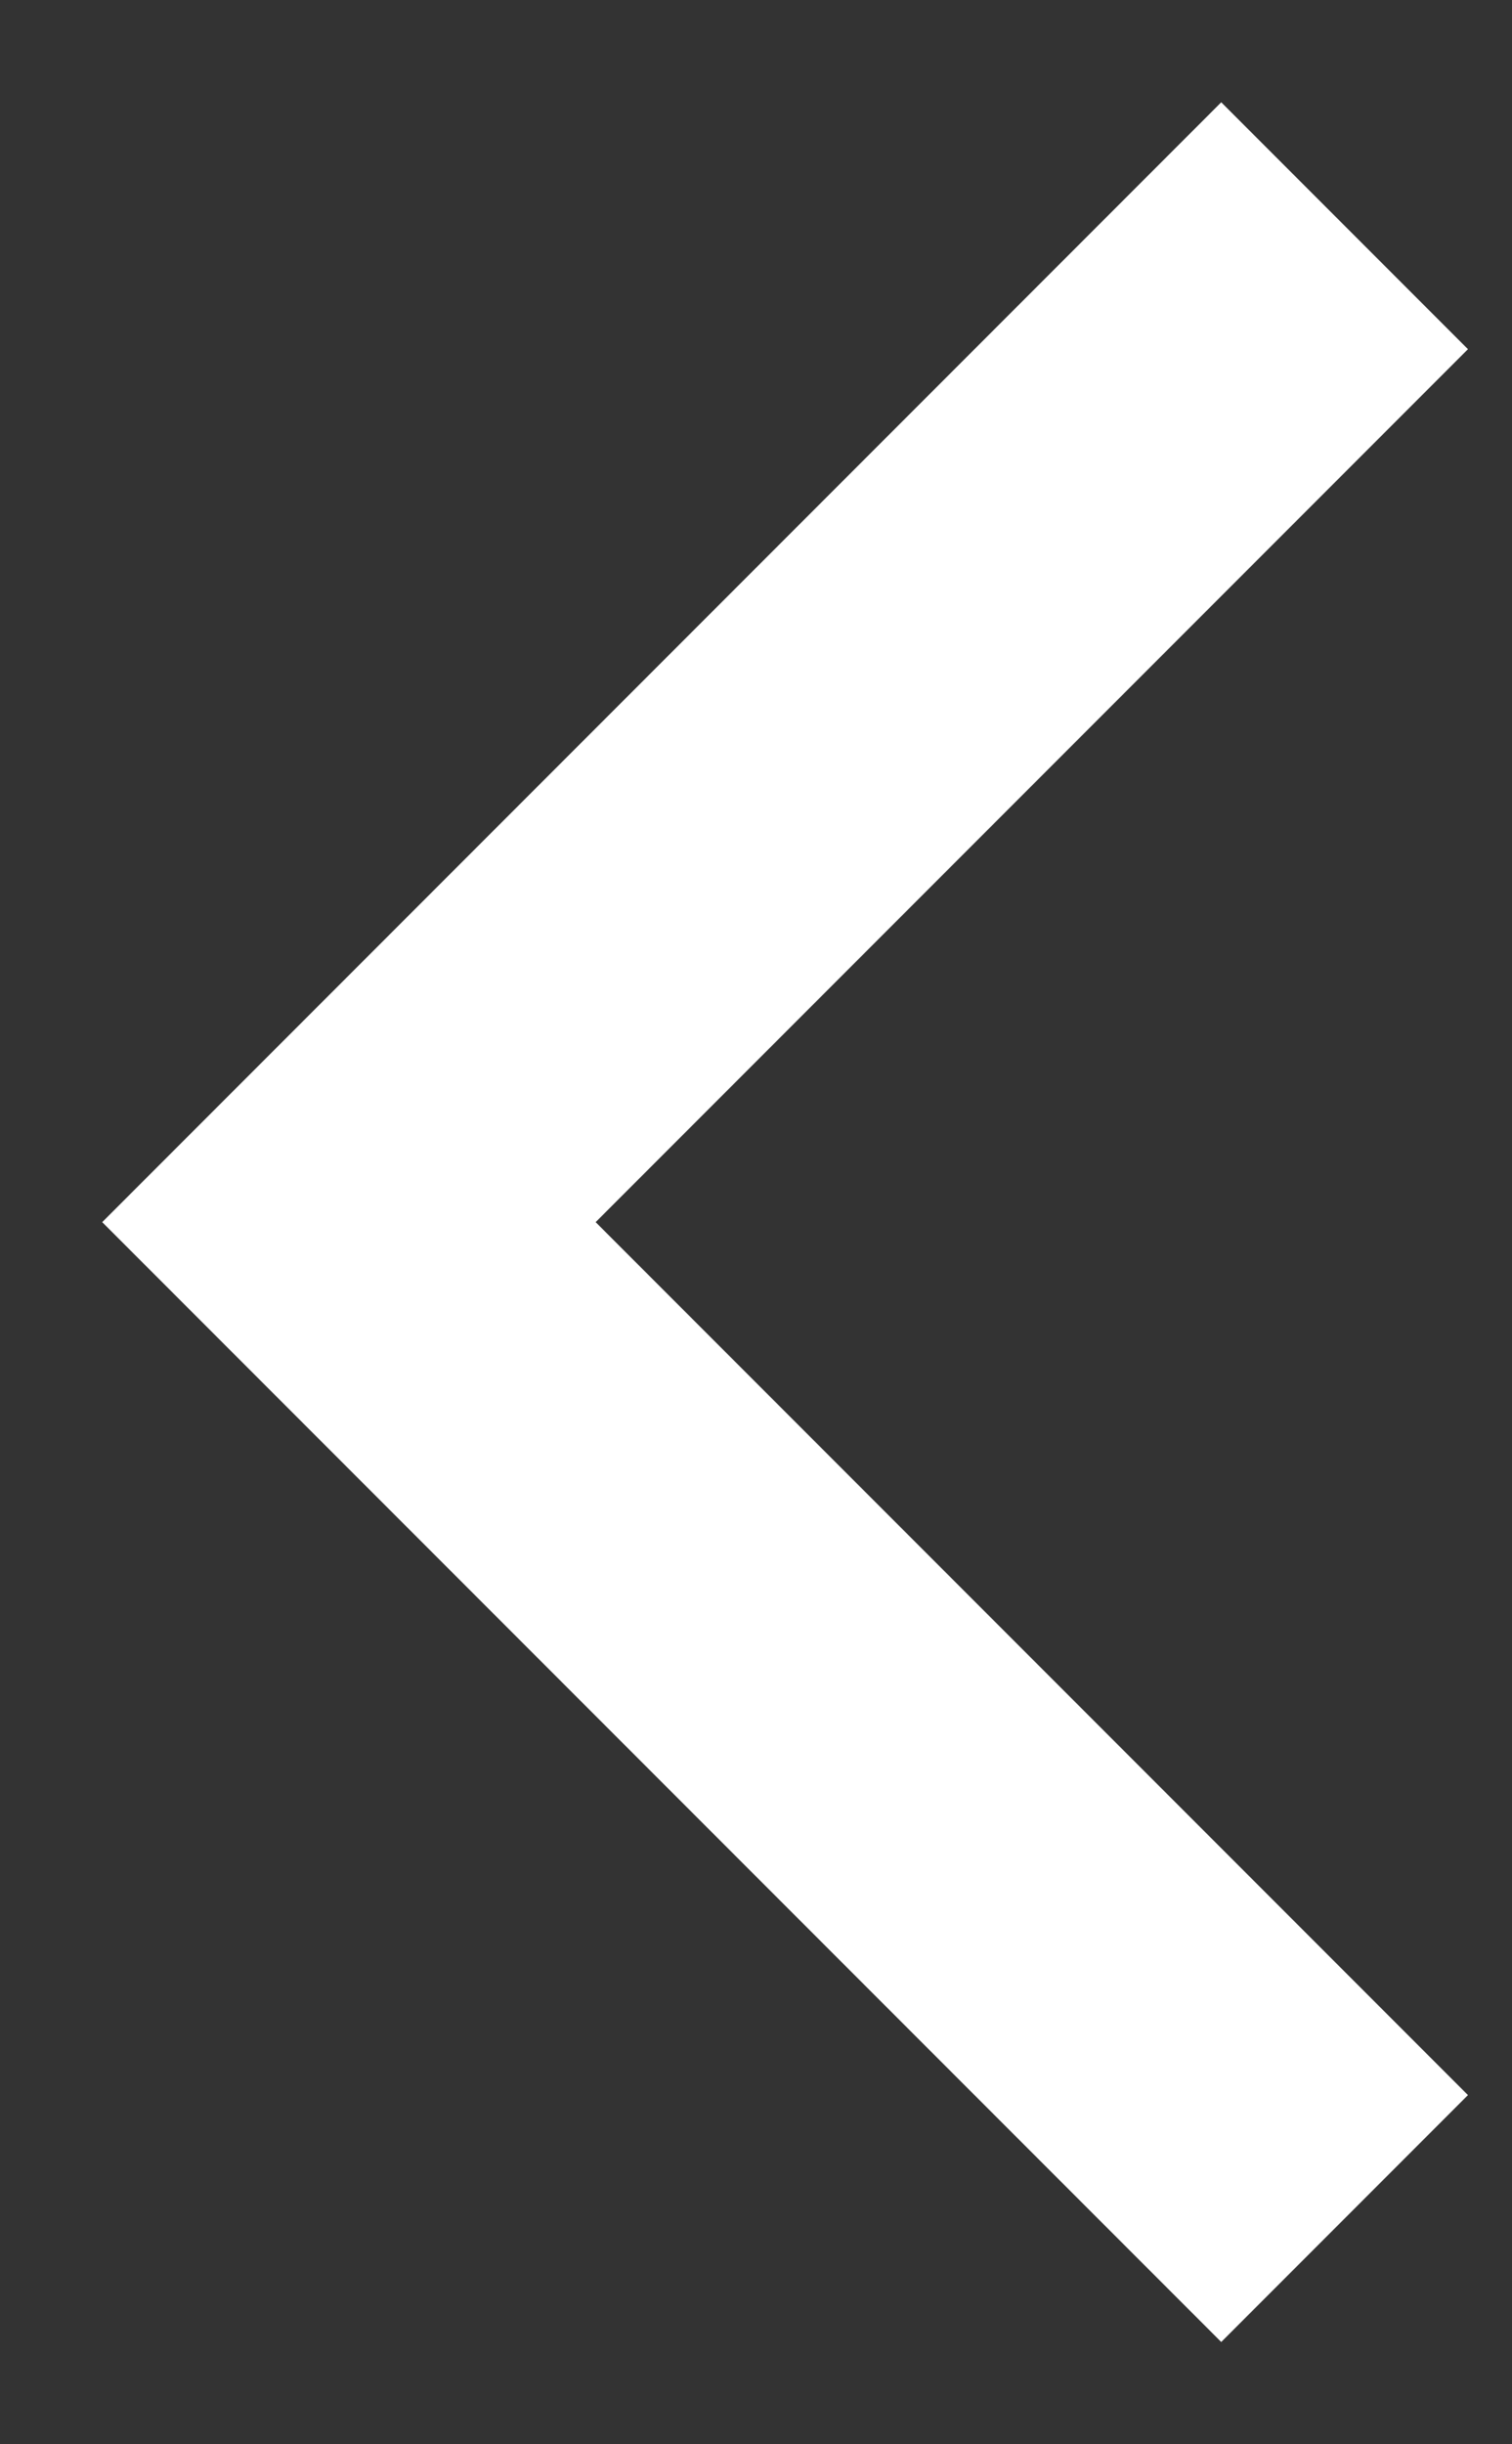 <svg width="13" height="21" viewBox="0 0 13 21" fill="none" xmlns="http://www.w3.org/2000/svg">
<rect x="0" y="0" width="13" height="21" fill="#333333" stroke="none"/>
<path d="M10.5 3L3 10.5L10.5 18" stroke="white" stroke-width="3" stroke-linecap="square"/>
</svg>
